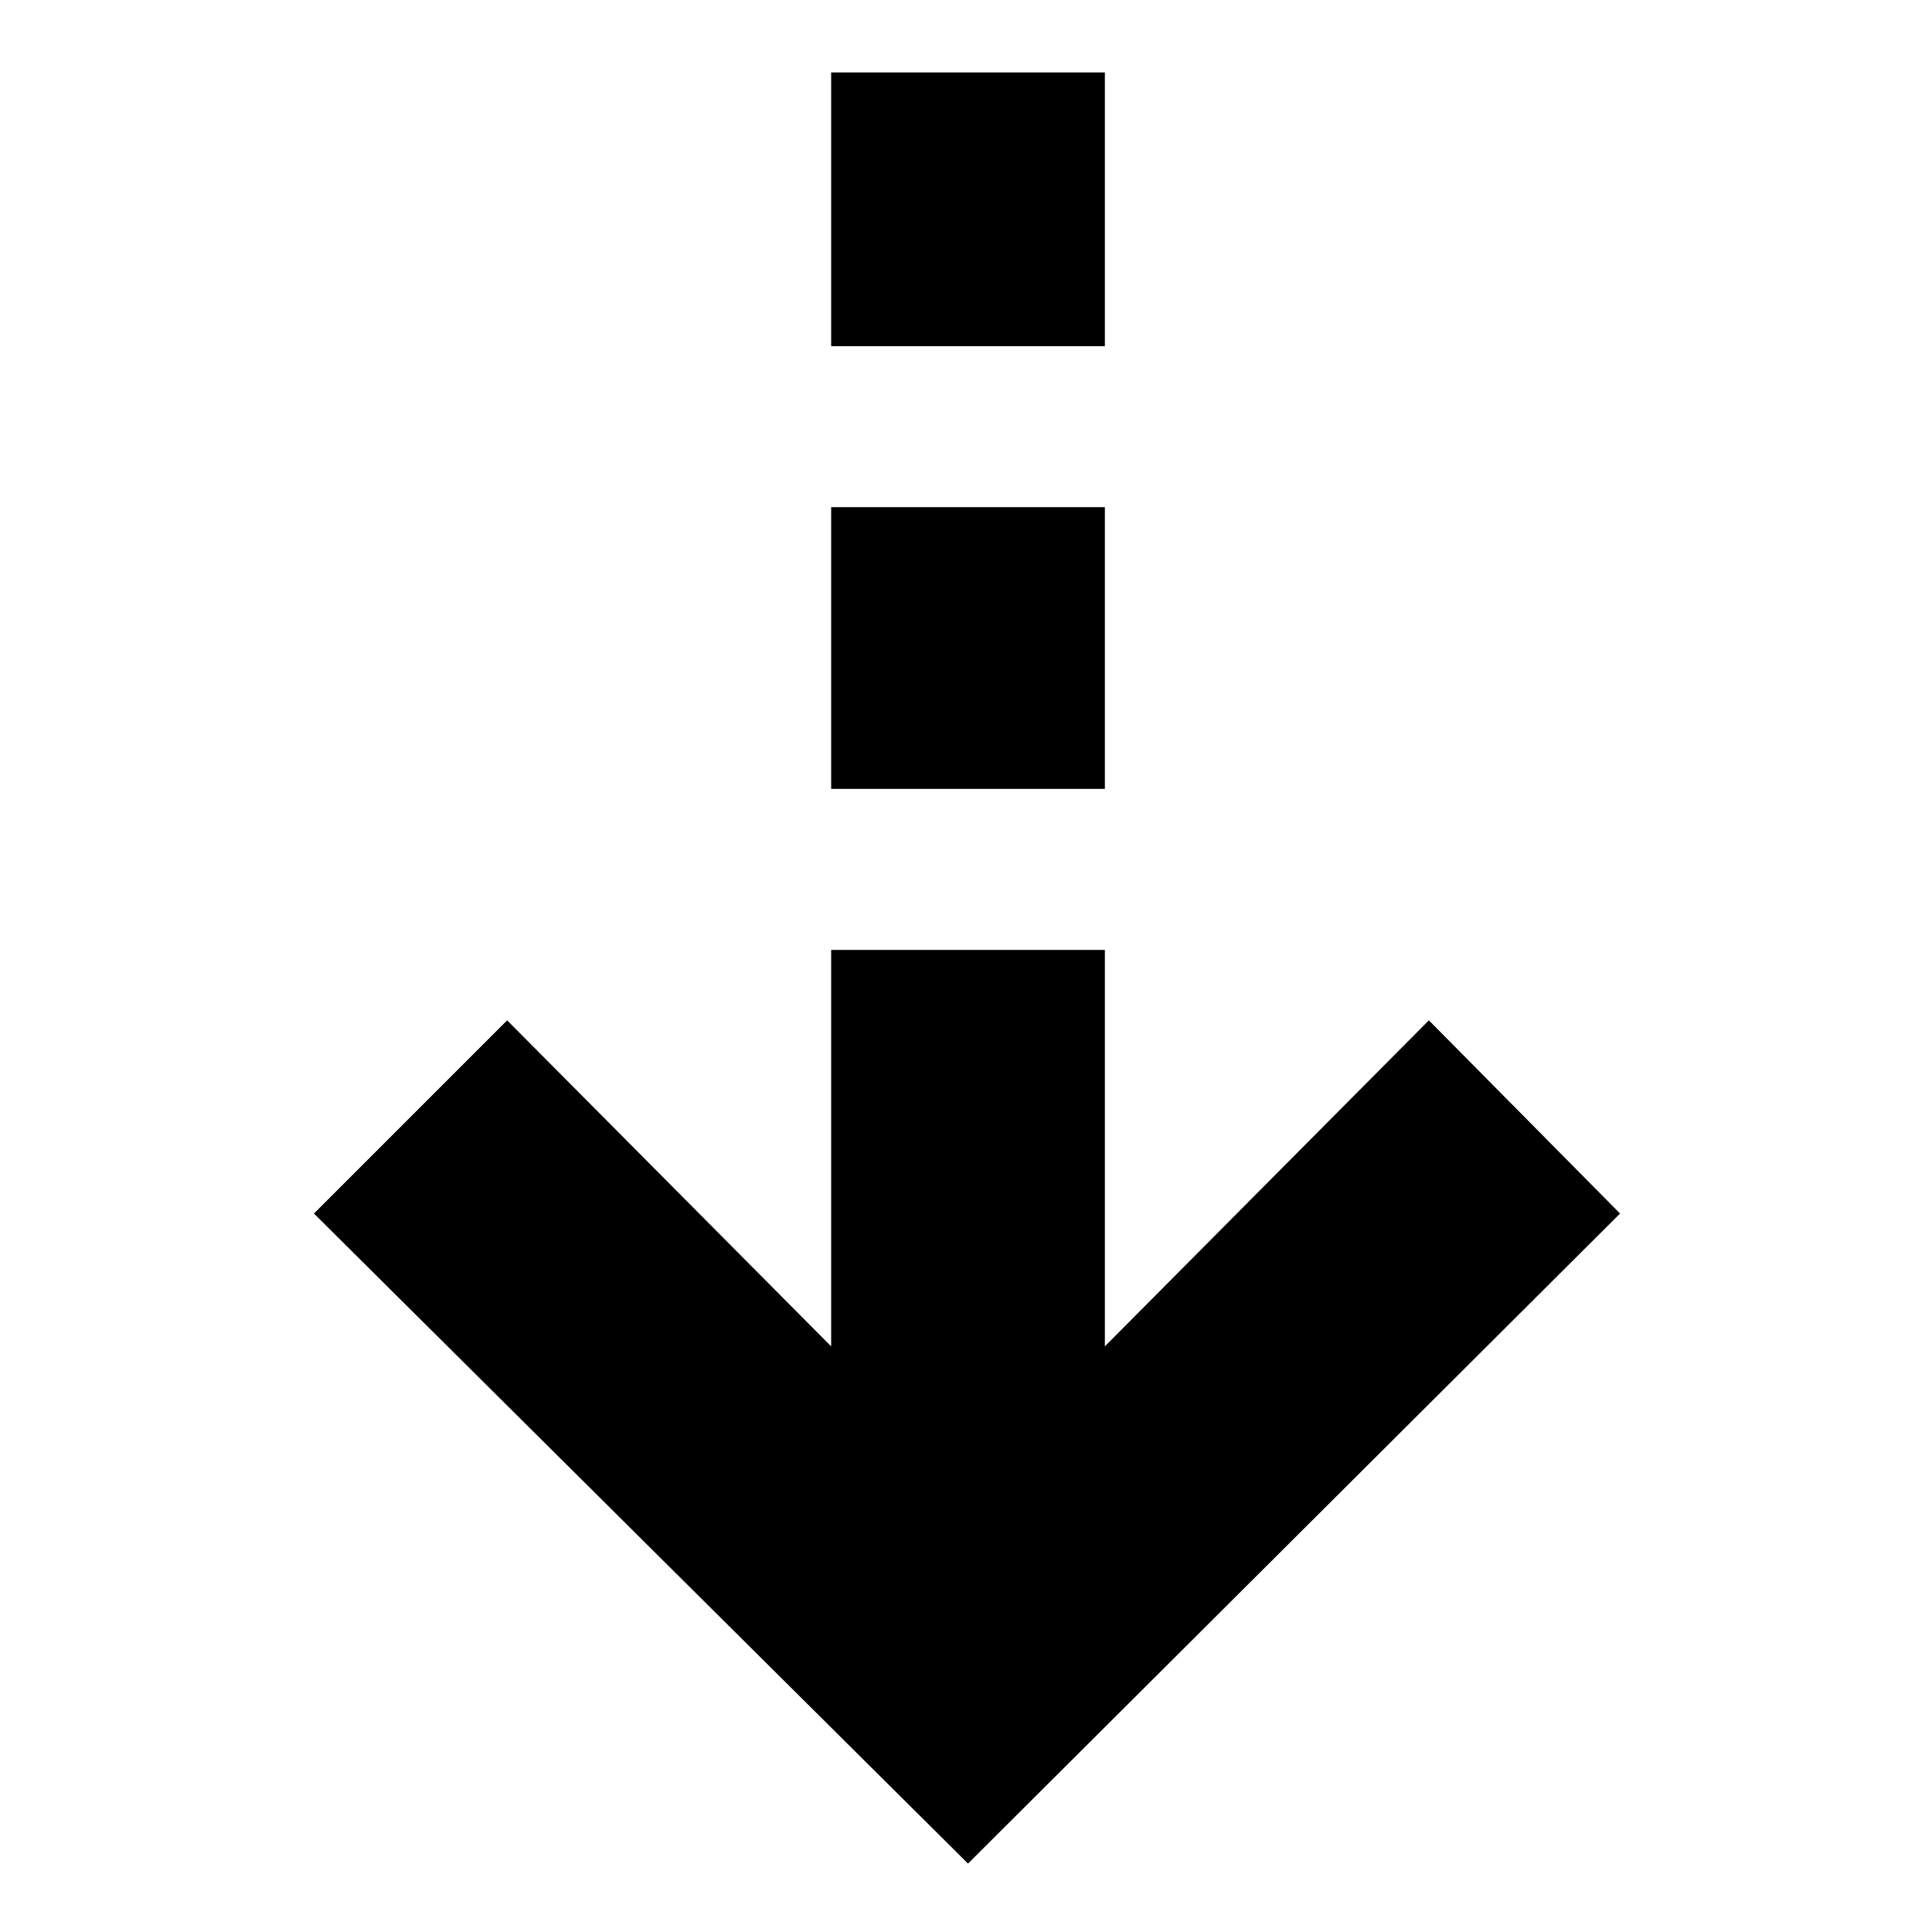 <svg xmlns="http://www.w3.org/2000/svg" height="24" viewBox="0 -960 960 960" width="24"><path d="M481-34 156-357l96-96 161 162v-197h136v197l161-162 95 96L481-34Zm-68-534v-140h136v140H413Zm0-220v-136h136v136H413Z"/></svg>